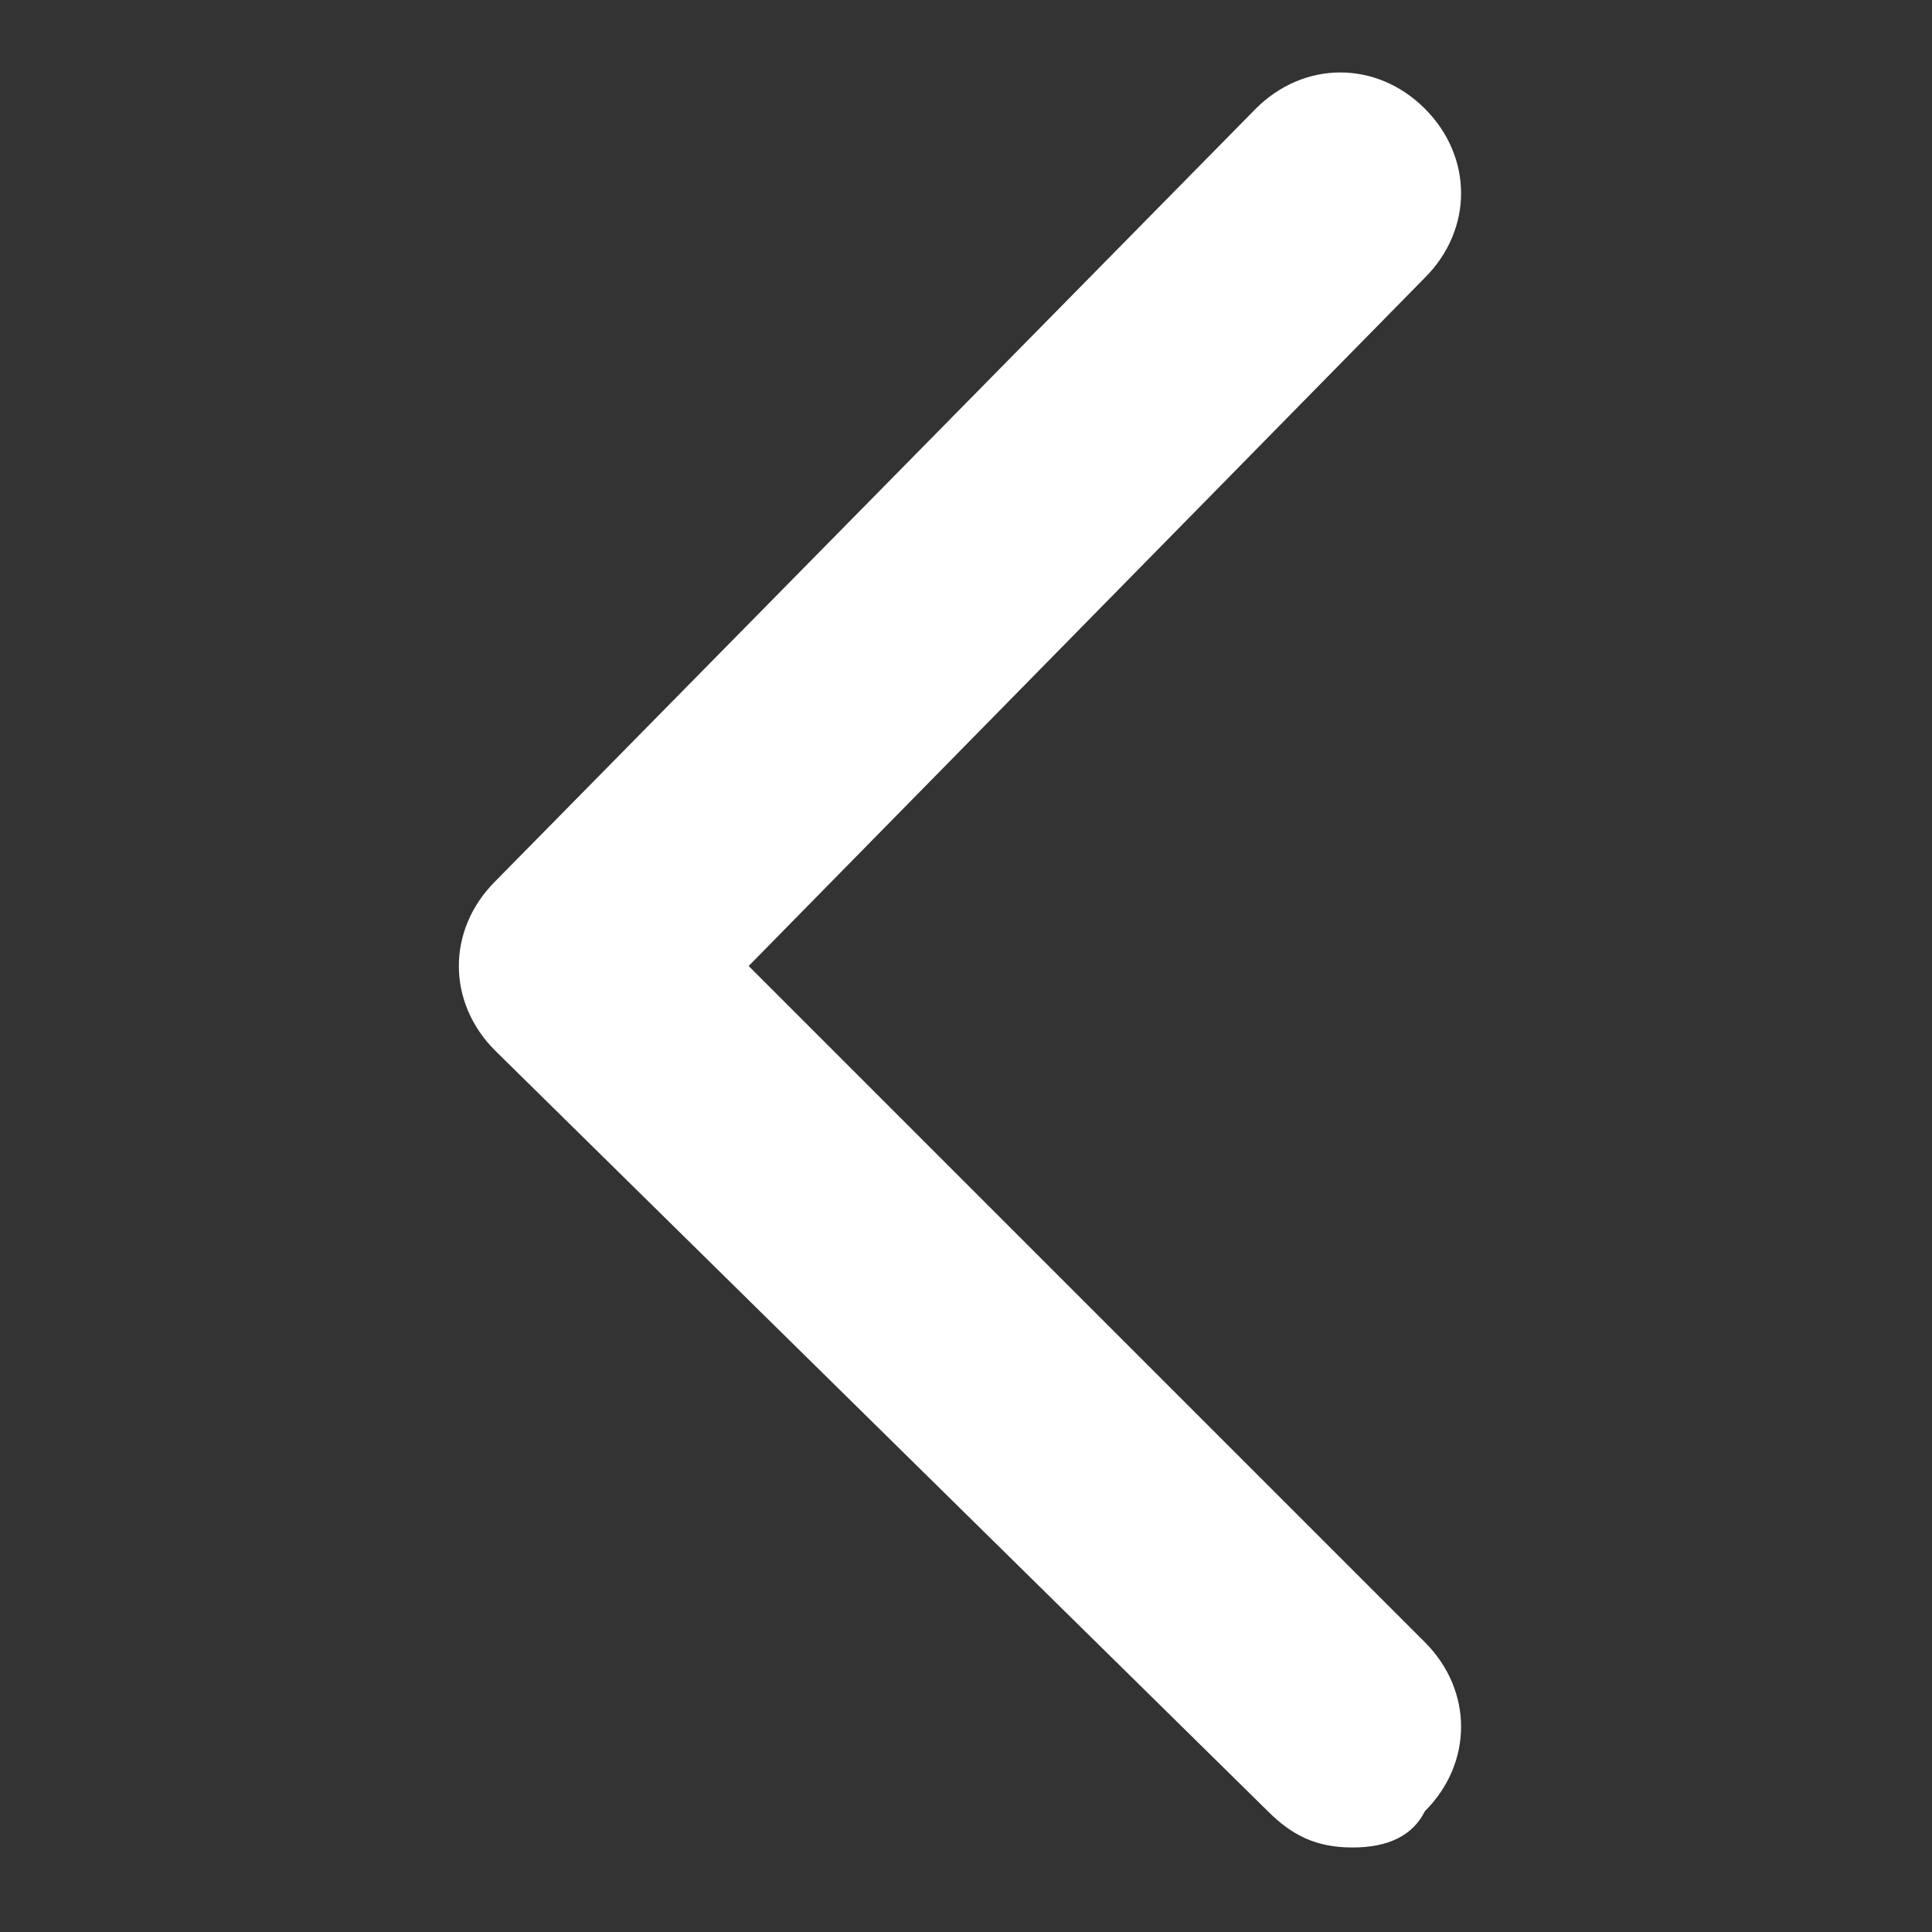 <svg xmlns="http://www.w3.org/2000/svg" xmlns:xlink="http://www.w3.org/1999/xlink" version="1.1" id="Layer_1" x="0px" y="0px" viewBox="0 0 16 16" style="enable-background:new 0 0 16 16;" xml:space="preserve">
<rect x="0" y="0" width="16" height="16" fill="#333333" stroke="none"/>
<style type="text/css">
	.st0{fill:#FFFFFF;}
</style>
<path class="st0" d="M11.2,15.3c-0.3,0-0.5-0.1-0.7-0.3L4.1,8.7c-0.4-0.4-0.4-1,0-1.4l6.3-6.4c0.4-0.4,1-0.4,1.4,0  c0.4,0.4,0.4,1,0,1.4L6.2,8l5.6,5.6c0.4,0.4,0.4,1,0,1.4C11.7,15.2,11.5,15.3,11.2,15.3"/>
</svg>